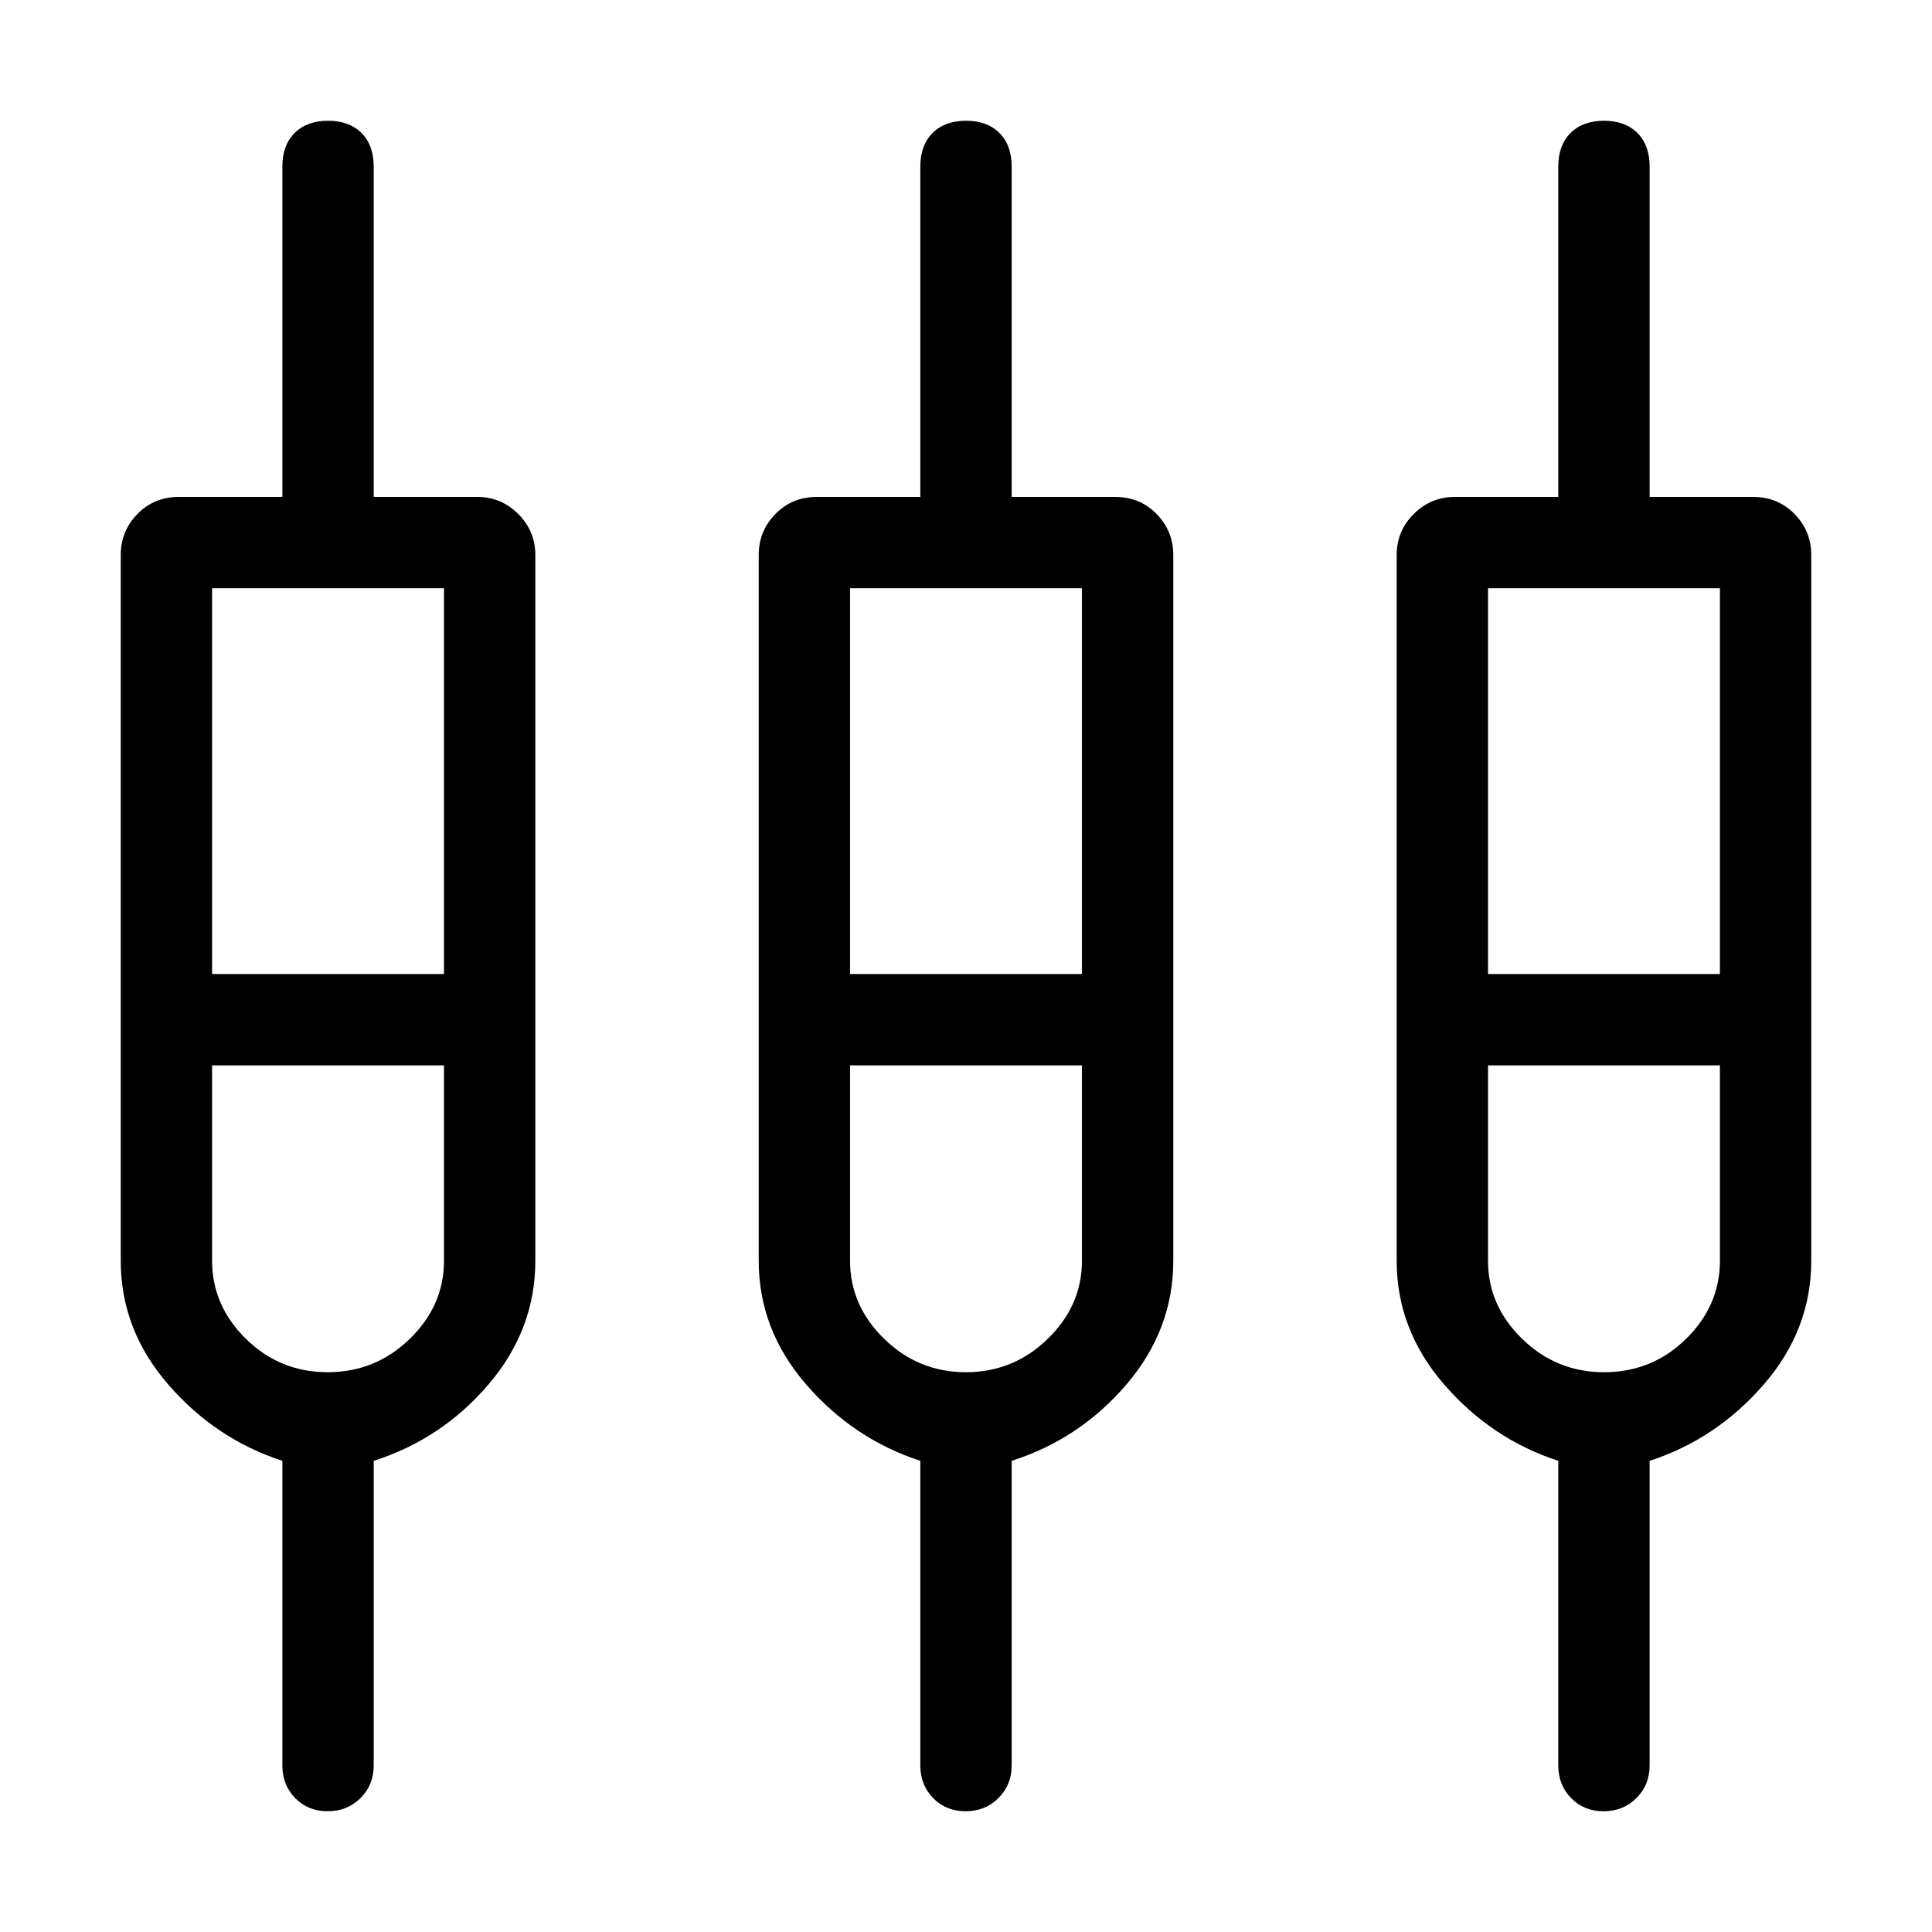 <svg xmlns="http://www.w3.org/2000/svg" width="48" height="48" viewBox="0 -960 960 960"><path d="M140.309-82.693v-151.425q-33.231-10.807-56.77-37.999-23.538-27.192-23.538-61.423v-350.691q0-11.884 8.294-20.365 8.293-8.481 20.552-8.481h51.462v-164.23q0-10.519 6.09-16.605 6.091-6.087 16.615-6.087 10.525 0 16.602 6.087 6.077 6.086 6.077 16.605v164.23h51.461q11.884 0 20.365 8.481Q266-696.115 266-684.231v350.691q0 34.231-23.231 61.423-23.23 27.192-57.076 37.999v151.425q0 9.644-6.581 16.168-6.58 6.524-16.307 6.524-9.727 0-16.112-6.524-6.384-6.524-6.384-16.168Zm316.999 0v-151.425q-33.23-10.807-56.769-37.999-23.538-27.192-23.538-61.423v-350.691q0-11.884 8.293-20.365 8.293-8.481 20.553-8.481h51.461v-164.23q0-10.519 6.09-16.605 6.091-6.087 16.615-6.087 10.525 0 16.602 6.087 6.077 6.086 6.077 16.605v164.23h51.461q12.26 0 20.553 8.481 8.293 8.481 8.293 20.365v350.691q0 34.231-23.23 61.423-23.231 27.192-57.077 37.999v151.425q0 9.644-6.58 16.168-6.581 6.524-16.308 6.524t-16.111-6.524q-6.385-6.524-6.385-16.168Zm316.999 0v-151.425q-33.23-10.807-56.769-37.999Q694-299.309 694-333.54v-350.691q0-11.884 8.481-20.365 8.481-8.481 20.365-8.481h51.461v-164.23q0-10.519 6.091-16.605 6.09-6.087 16.615-6.087 10.524 0 16.601 6.087 6.077 6.086 6.077 16.605v164.23h51.461q12.26 0 20.553 8.481 8.294 8.481 8.294 20.365v350.691q0 34.231-23.539 61.423-23.538 27.192-56.769 37.999v151.425q0 9.644-6.58 16.168-6.58 6.524-16.307 6.524-9.728 0-16.112-6.524-6.385-6.524-6.385-16.168Zm-668.922-585V-476h115.231v-191.693H105.385Zm316.999 0V-476h115.232v-191.693H422.384Zm317 0V-476h115.231v-191.693H739.384ZM162.808-278.155q23.731 0 40.77-16.548 17.038-16.548 17.038-38.816v-97.098H105.385v97.098q0 22.268 16.846 38.816 16.847 16.548 40.577 16.548Zm317.145 0q23.586 0 40.624-16.548 17.039-16.548 17.039-38.816v-97.098H422.384v97.098q0 22.268 16.992 38.816 16.991 16.548 40.577 16.548Zm317.046 0q23.923 0 40.77-16.548 16.846-16.548 16.846-38.816v-97.098H739.384v97.098q0 22.268 17.004 38.816 17.005 16.548 40.611 16.548ZM163.001-453.309Zm316.999 0Zm316.999 0Z"/></svg>